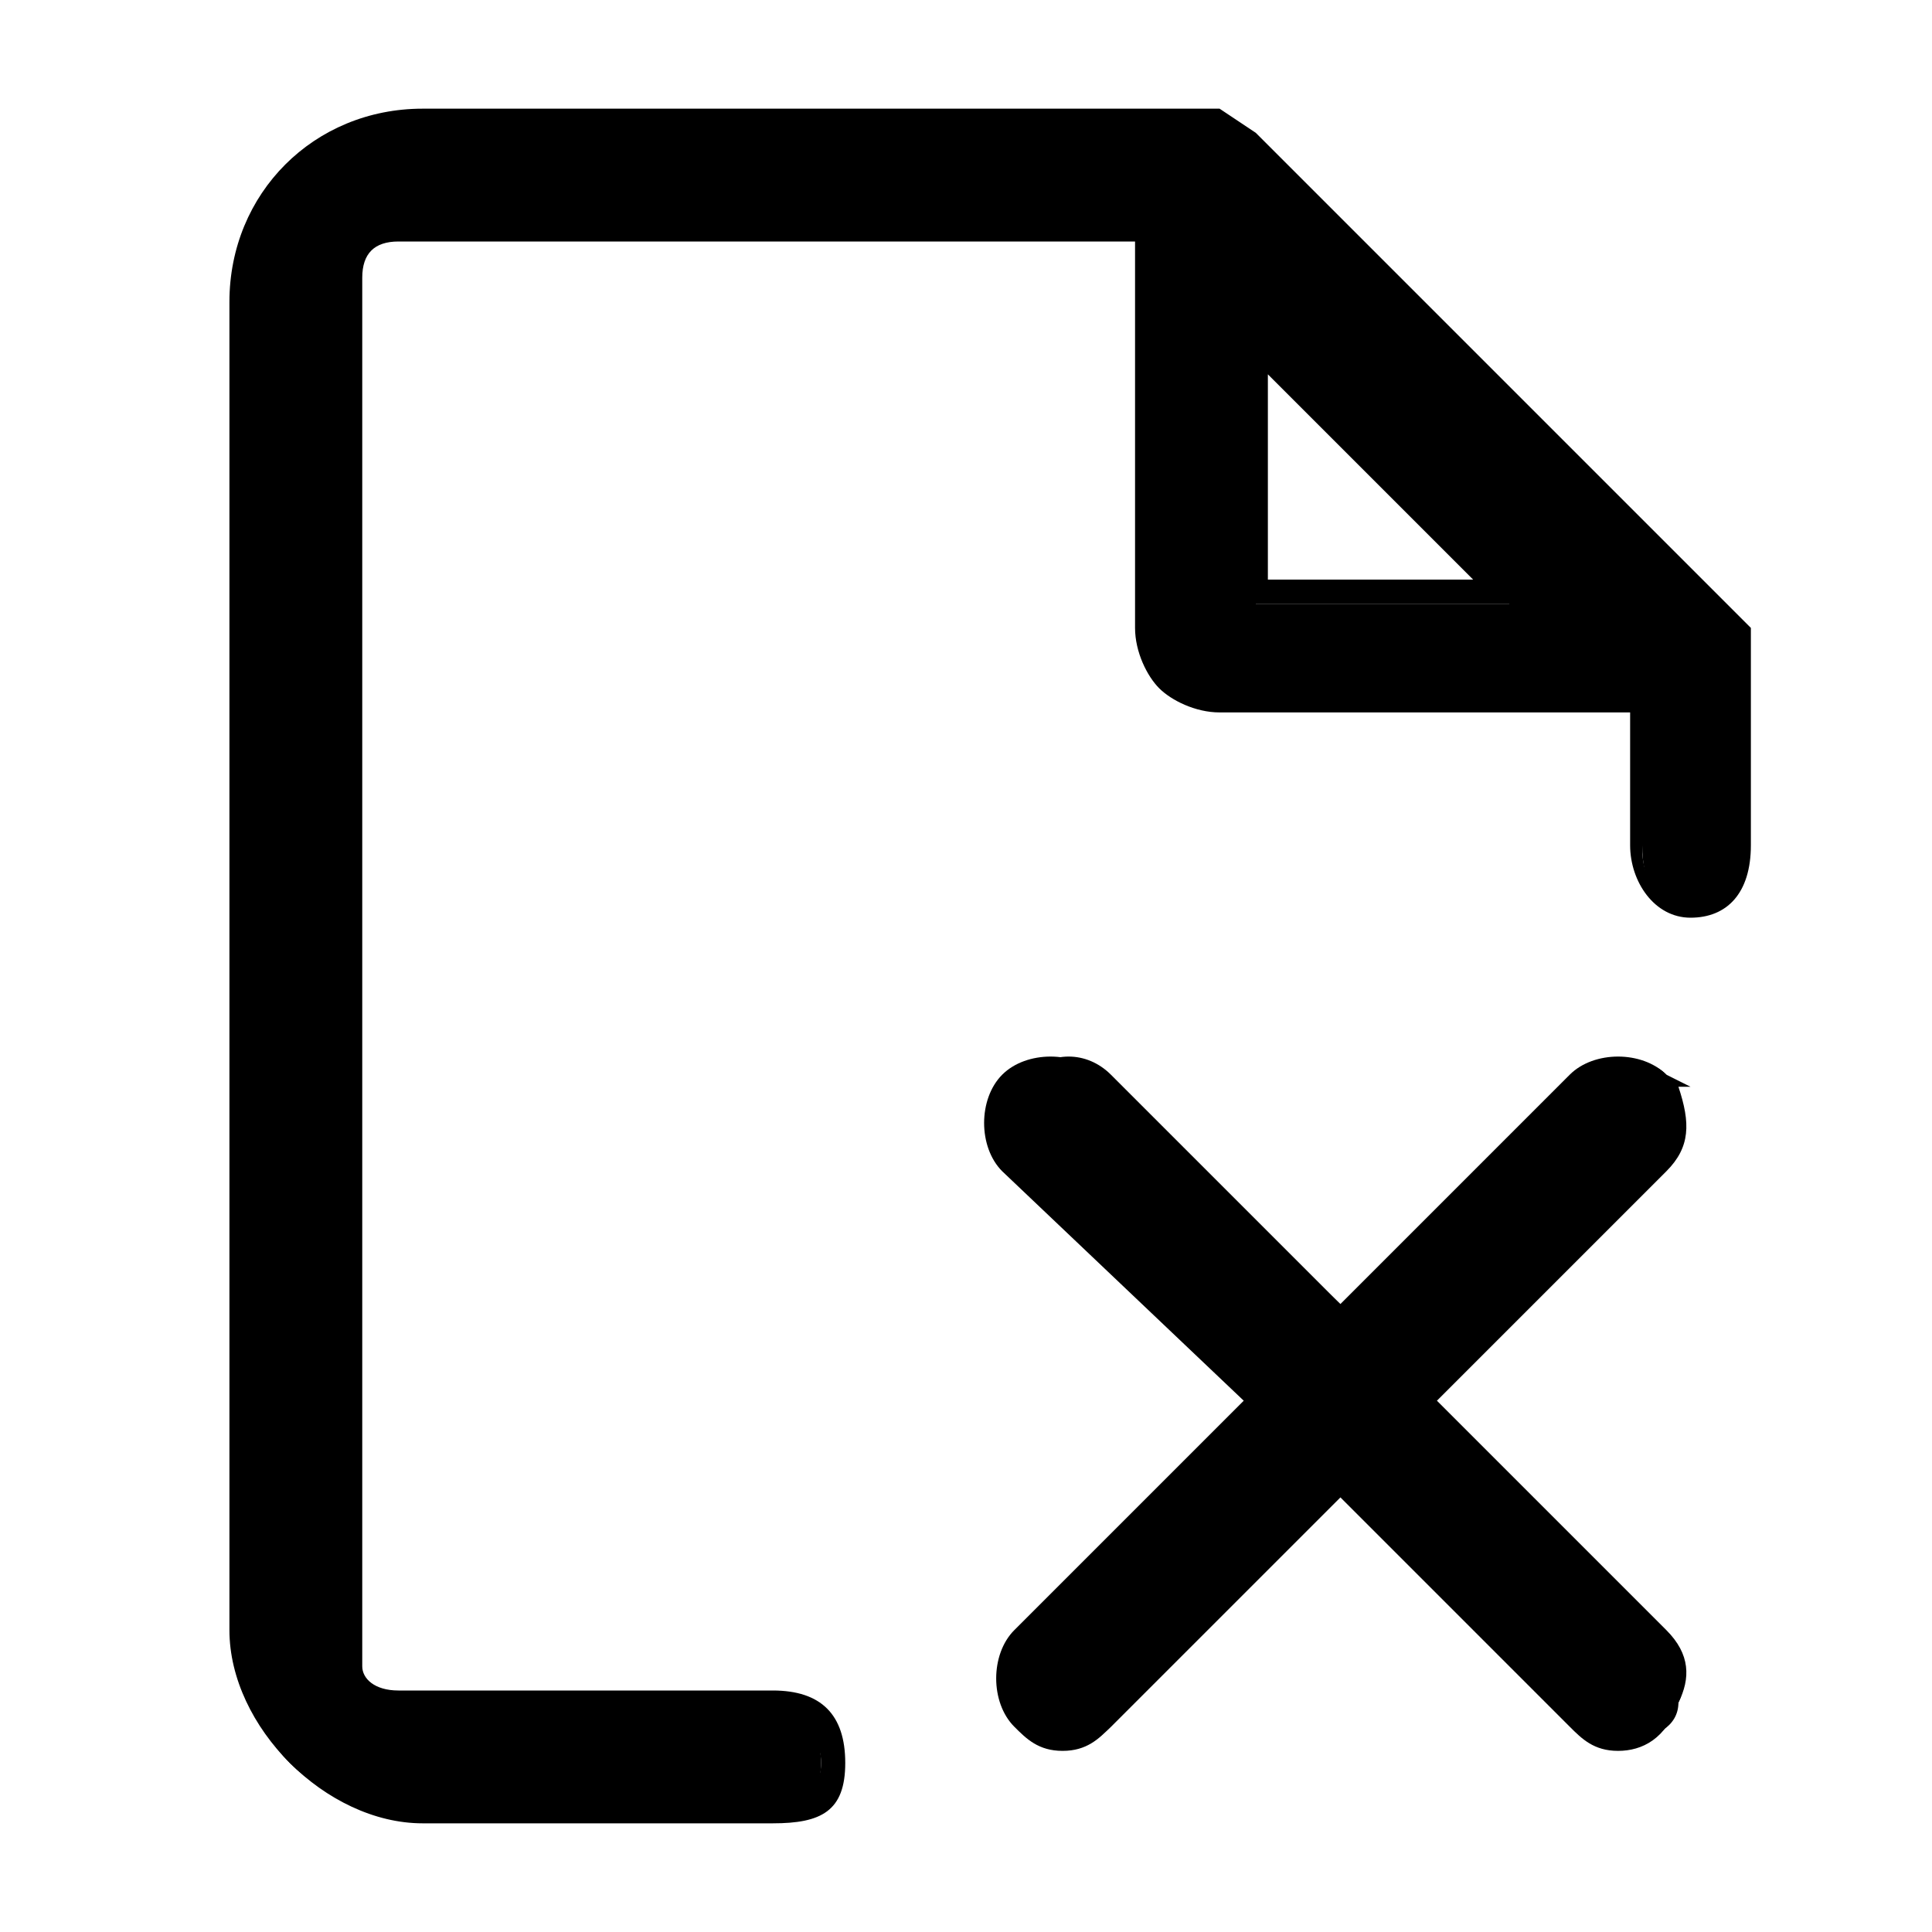 <?xml version="1.0" standalone="no"?><!DOCTYPE svg PUBLIC "-//W3C//DTD SVG 1.1//EN" "http://www.w3.org/Graphics/SVG/1.1/DTD/svg11.dtd"><svg t="1571822412103" class="icon" viewBox="0 0 1024 1024" version="1.1" xmlns="http://www.w3.org/2000/svg" p-id="8372" xmlns:xlink="http://www.w3.org/1999/xlink" width="48" height="48"><defs><style type="text/css"></style></defs><path d="M665.6 185.6L800 320H665.6V185.6z m-6.4-108.8L646.4 64H224C172.8 64 128 108.8 128 160v704c0 25.6 6.4 51.2 25.6 70.4 19.2 19.2 44.8 25.6 64 25.6h185.6c19.2 0 32-6.4 32-25.6 0-19.2-12.8-25.6-32-25.6h-192c-12.8 0-25.6-12.8-25.6-25.6V147.2c0-12.8 12.8-25.6 25.6-25.6h403.2v211.2c0 12.8 6.4 19.2 12.8 25.6 6.4 6.4 19.2 12.8 25.6 12.8h217.6V448c0 19.2 6.4 32 25.6 32 19.2 0 25.6-12.8 25.6-32V339.2L659.2 76.8z" p-id="8373"></path><path d="M409.6 966.4H224c-25.6 0-51.2-12.8-70.4-32-19.2-19.2-32-44.8-32-70.4v-704c0-57.6 44.8-102.4 102.4-102.4h422.4l19.2 12.8 262.4 262.4V448c0 25.6-12.8 38.4-32 38.4s-32-19.2-32-38.4V377.6H646.4c-12.8 0-25.6-6.4-32-12.8-6.4-6.4-12.8-19.2-12.8-32V128H211.2c-12.8 0-19.2 6.4-19.2 19.2v736c0 6.4 6.4 12.8 19.2 12.8h198.4c25.6 0 38.4 12.8 38.4 38.4s-12.8 32-38.4 32z m-185.6-896c-51.2 0-89.6 38.4-89.6 89.6v704c0 25.6 6.4 44.8 25.6 64 19.2 19.2 38.4 25.6 64 25.6h185.6c6.4 0 25.6 0 25.6-19.2s-19.2-19.2-25.6-19.2H211.2c-19.2 0-32-12.8-32-32V147.2c0-19.2 12.8-32 32-32h409.6v217.6c0 6.4 0 12.8 6.4 19.2 0 12.8 12.8 12.8 19.2 12.8h224V448c0 6.4 0 25.6 19.2 25.6s19.2-19.2 19.2-25.6V339.2L640 70.4H224zM812.8 320H659.2V166.4L812.8 320z m-140.8-12.8h108.8L672 198.4v108.8z" p-id="8374"></path><path d="M883.2 569.6c-6.4-6.4-12.8-6.4-19.2-6.4-6.4 0-12.8 6.4-19.2 6.4l-128 128-128-128c-12.8-12.8-32-12.8-44.8 0-12.8 12.8-12.8 32 0 44.8l128 128-128 128c-12.8 12.8-12.8 32 0 44.8 12.8 12.8 32 12.8 44.8 0l128-128 128 128c6.4 6.4 12.8 6.4 19.2 6.4 12.8 0 25.6-6.4 25.6-19.2 6.4-12.8 0-25.6-6.4-32l-128-128 128-128c6.4-12.8 6.4-32 0-44.8z" p-id="8375"></path><path d="M857.6 928c-12.8 0-19.2-6.4-25.6-12.8l-121.6-121.6-121.6 121.6c-6.4 6.4-12.8 12.8-25.6 12.8s-19.2-6.4-25.6-12.8c-12.8-12.8-12.8-38.4 0-51.2l121.6-121.6-128-121.6c-12.8-12.8-12.8-38.4 0-51.2 12.8-12.8 38.4-12.8 51.2 0l128 121.6L832 569.6c12.8-12.8 38.4-12.8 51.2 0l12.8 6.4h-6.4c6.4 19.2 6.4 32-6.4 44.8l-121.6 121.6 121.6 121.6c12.8 12.8 12.8 25.6 6.4 38.4-6.4 19.2-19.2 25.6-32 25.6z m-147.2-153.6l134.4 134.4c6.4 6.4 12.8 6.4 19.2 6.4 6.4 0 19.2-6.4 19.2-12.8 6.4-6.4 0-19.2-6.4-25.6l-134.4-134.4 6.4-6.4 128-128c6.4-6.4 6.4-25.6 0-32-6.4-6.4-19.2-6.4-32 0l-134.4 134.4L576 576c-12.8-6.4-25.6-6.4-32 0-6.4 6.4-6.4 25.6 0 32l134.4 134.4-134.4 134.4c-6.4 6.4-6.4 25.6 0 32 6.4 6.4 12.8 6.4 19.2 6.4 6.4 0 12.8 0 19.2-6.4l128-134.4z" p-id="8376"></path></svg>